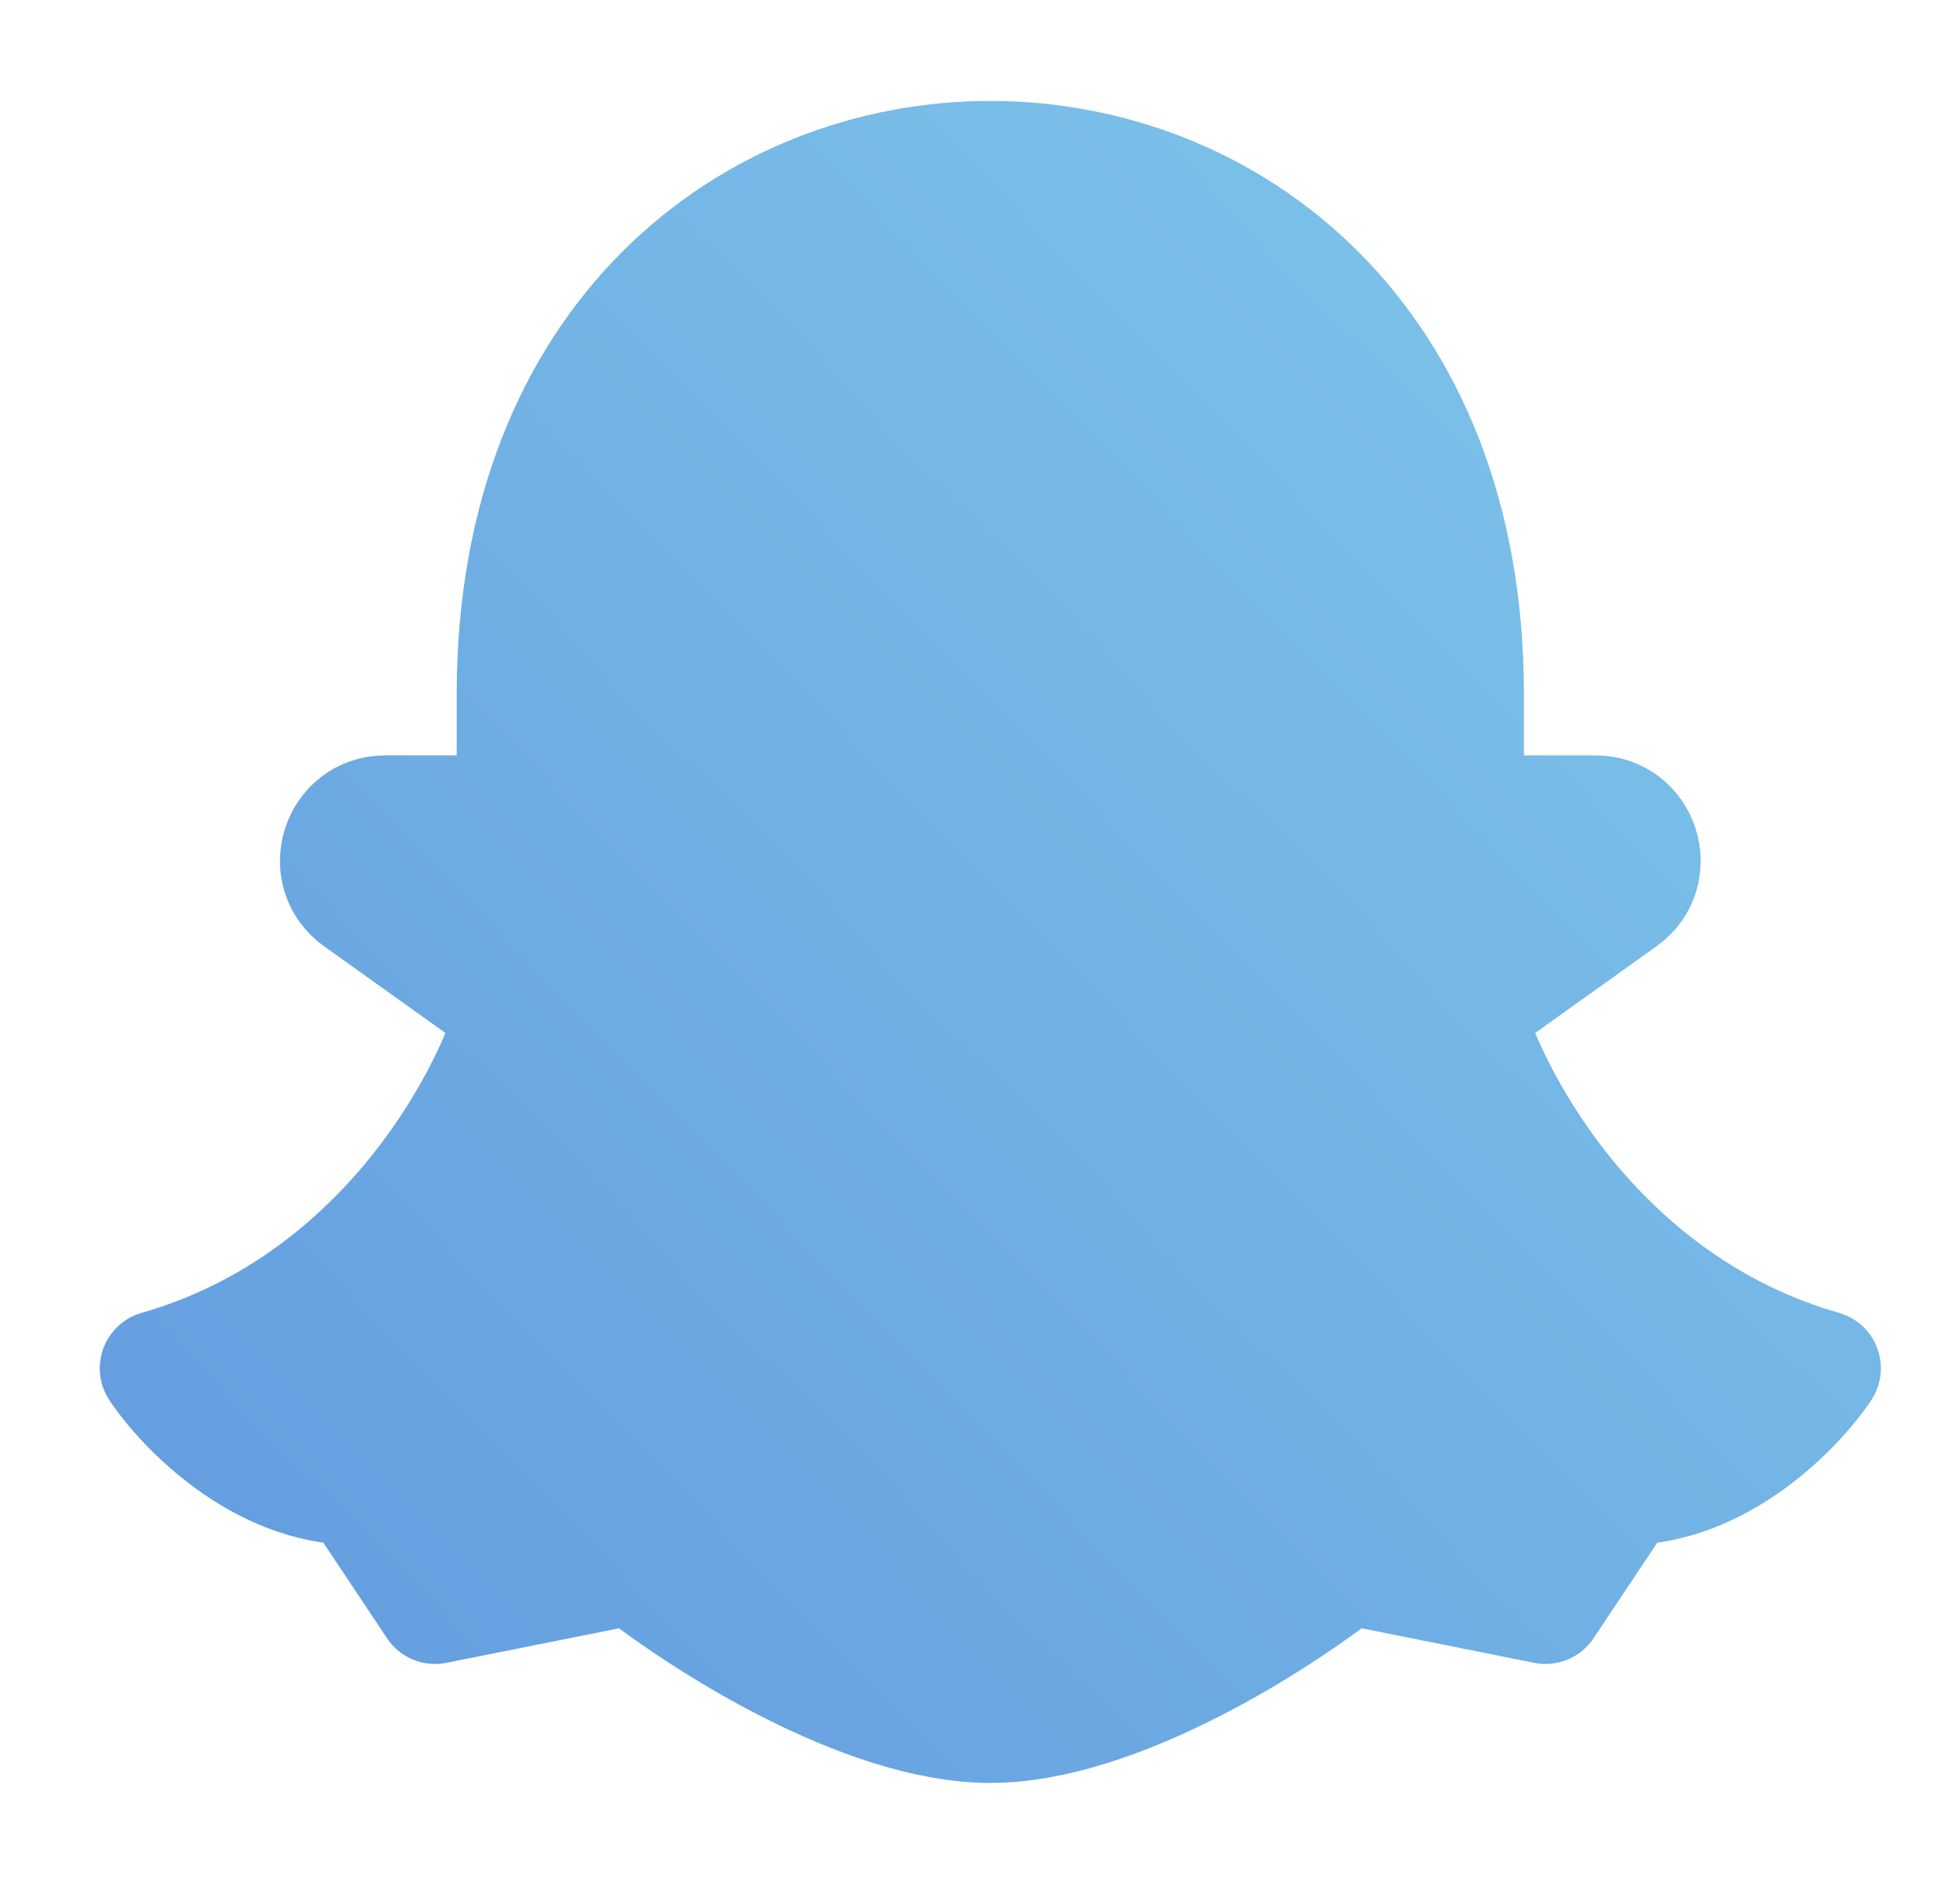<svg width="46" height="45" viewBox="0 0 46 45" fill="none" xmlns="http://www.w3.org/2000/svg">
<path d="M34.659 16.406C34.659 -0.469 12.159 -0.469 12.159 16.406V19.219H9.107C8.014 19.219 7.564 20.623 8.454 21.259L12.159 23.906C11.535 26.094 8.972 30.844 3.722 32.344C4.346 33.281 6.159 35.156 8.409 35.156L10.284 37.969L14.972 37.031C16.534 38.282 20.409 40.781 23.409 40.781C26.409 40.781 30.285 38.282 31.847 37.031L36.534 37.969L38.409 35.156C40.659 35.156 42.472 33.281 43.097 32.344C37.847 30.844 35.284 26.094 34.659 23.906L38.364 21.259C39.255 20.623 38.805 19.219 37.712 19.219H34.659V16.406Z" fill="url(#paint0_linear_582_1225)" stroke="url(#paint1_linear_582_1225)" stroke-width="2.727" stroke-linecap="round" stroke-linejoin="round"/>
<defs>
<linearGradient id="paint0_linear_582_1225" x1="3.722" y1="40.781" x2="43.828" y2="1.786" gradientUnits="userSpaceOnUse">
<stop stop-color="#639BDF"/>
<stop offset="1" stop-color="#80C9EB"/>
</linearGradient>
<linearGradient id="paint1_linear_582_1225" x1="3.722" y1="40.781" x2="43.828" y2="1.786" gradientUnits="userSpaceOnUse">
<stop stop-color="#639BDF"/>
<stop offset="1" stop-color="#80C9EB"/>
</linearGradient>
</defs>
</svg>
